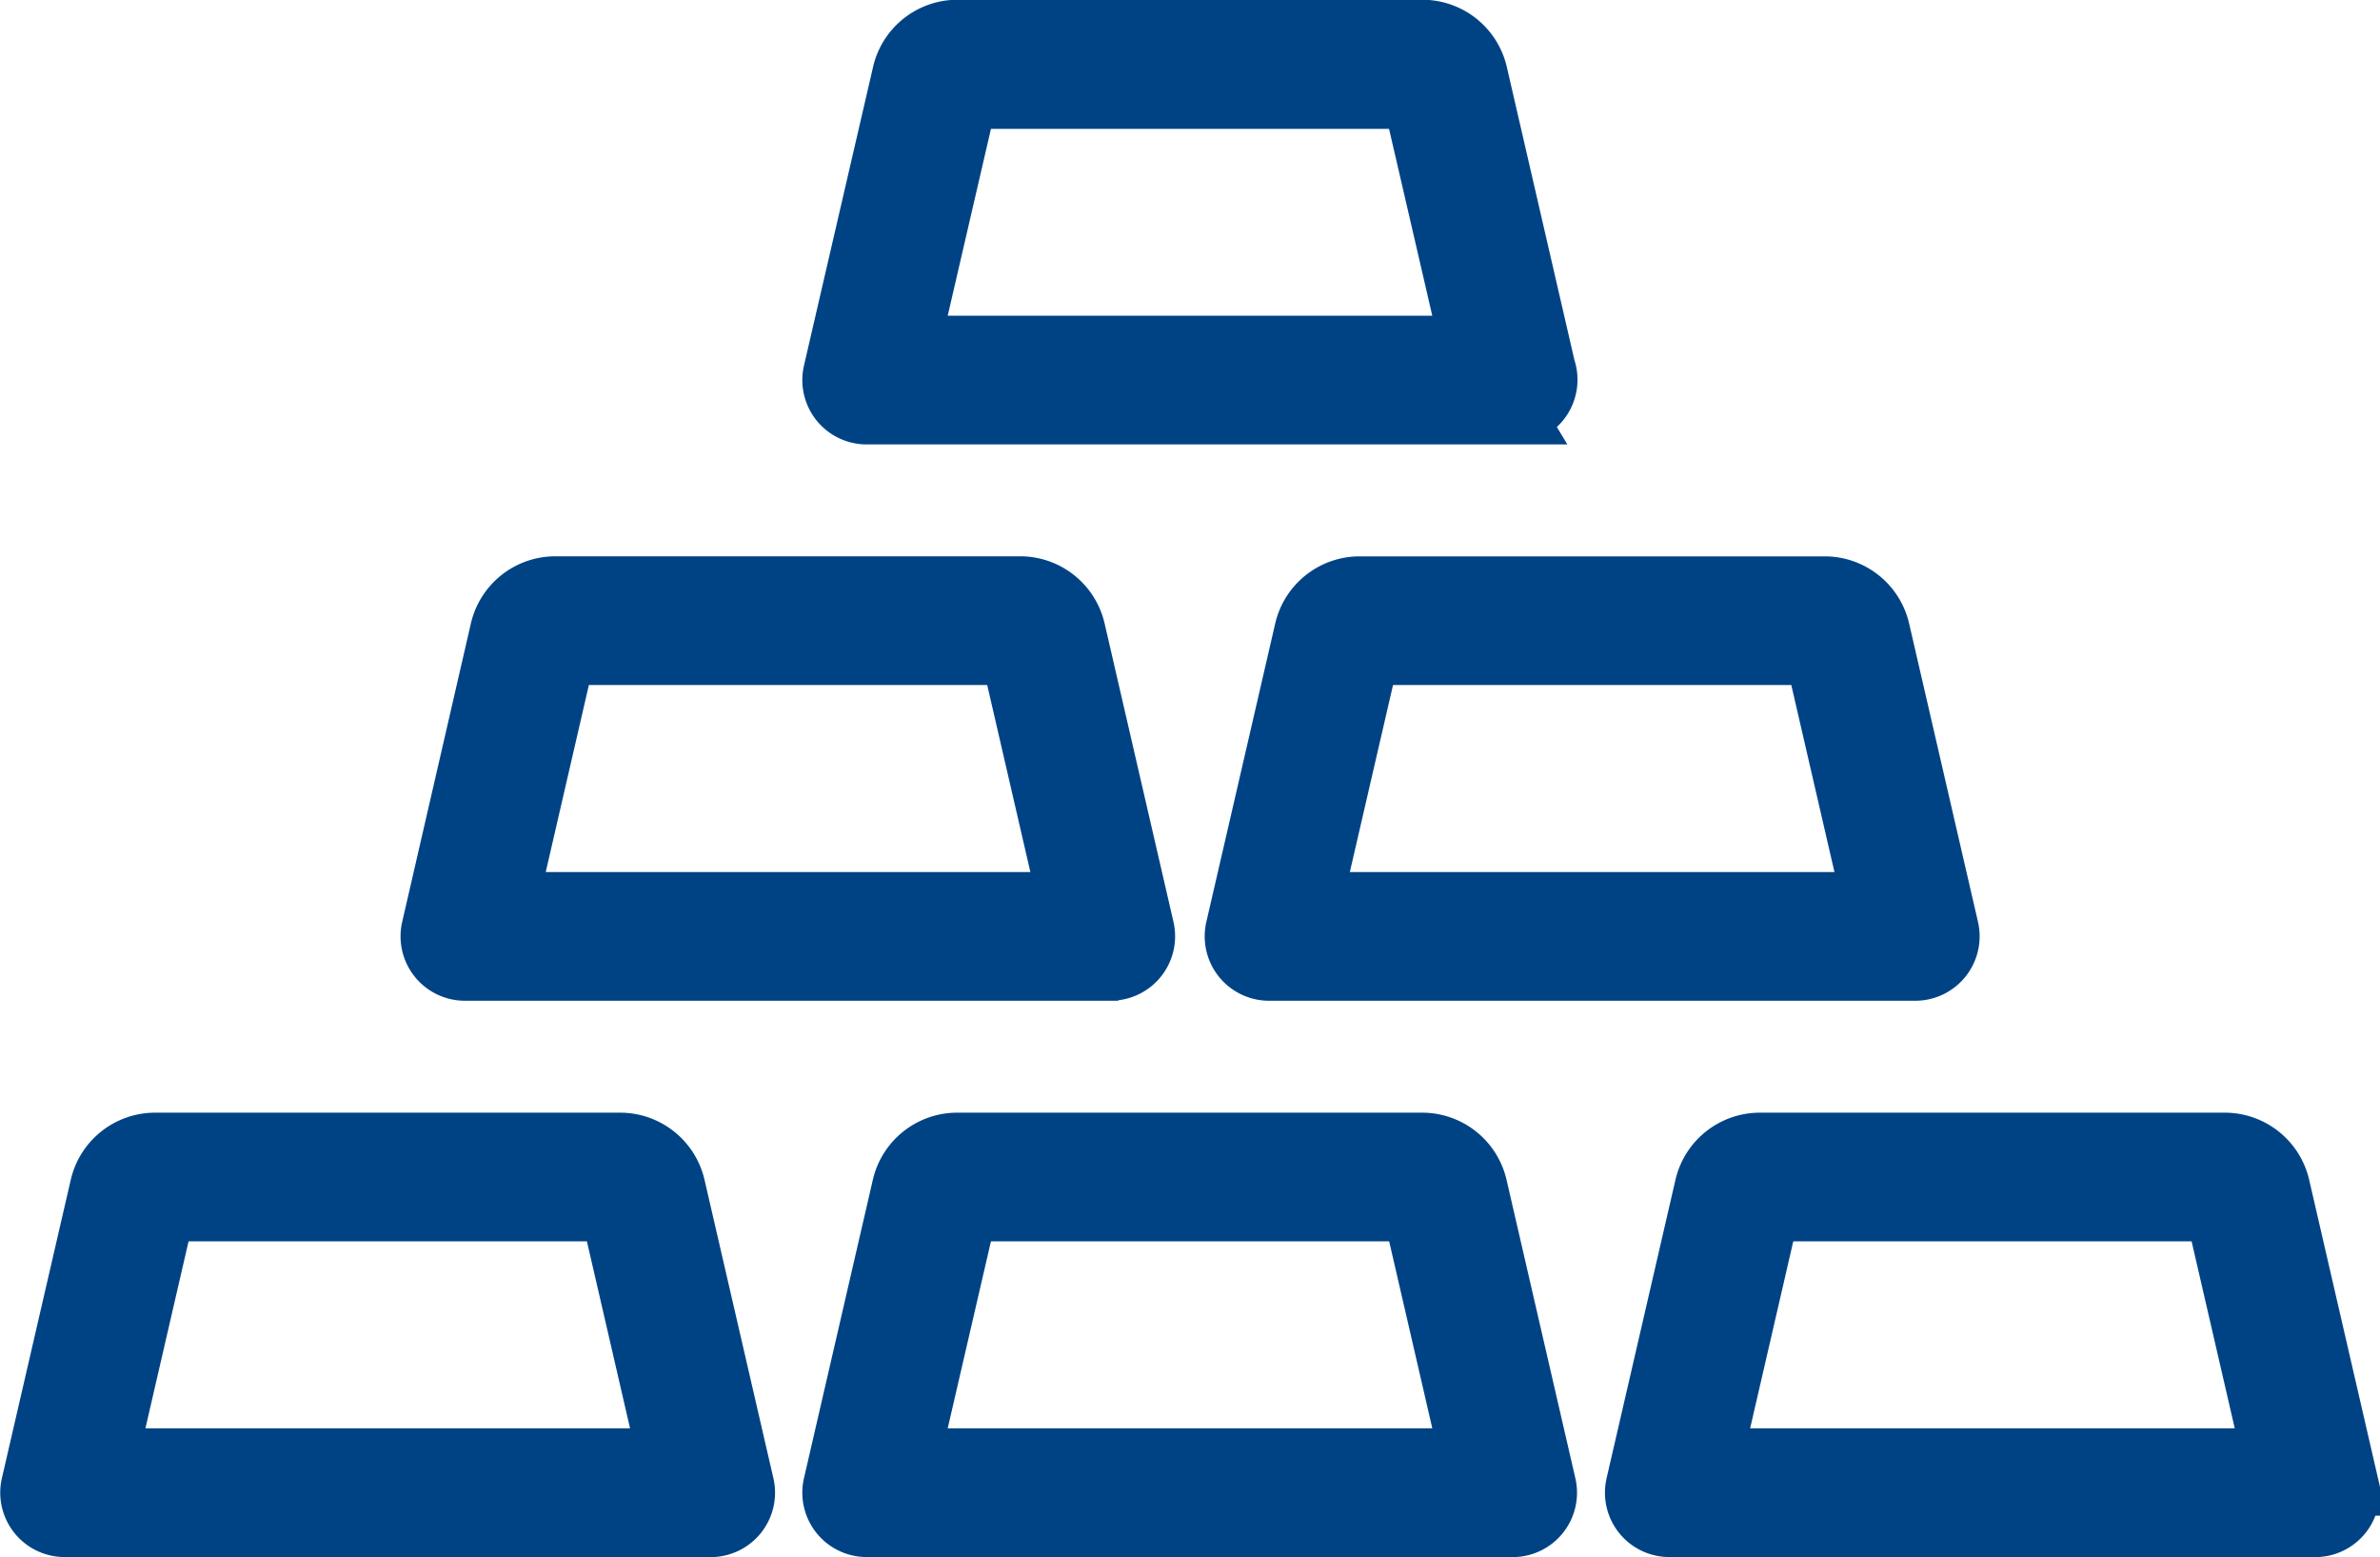 <svg xmlns="http://www.w3.org/2000/svg" viewBox="-18616.504 -18430.5 39.008 25.512">
  <defs>
    <style>
      .cls-1 {
        fill: #004385;
        stroke: #004385;
        stroke-width: 1px;
      }
    </style>
  </defs>
  <path id="gold-stack" class="cls-1" d="M37.445,61H26.855a.555.555,0,0,1-.54-.679l1.128-4.886a.92.92,0,0,1,.9-.716h7.614a.92.92,0,0,1,.9.717l1.127,4.886a.555.555,0,0,1-.54.679Zm-9.893-1.109h9.2l-.938-4.064H28.49ZM24.295,61H13.7a.555.555,0,0,1-.54-.679l1.128-4.886a.919.919,0,0,1,.9-.716h7.614a.92.92,0,0,1,.9.717l1.127,4.886a.555.555,0,0,1-.54.679ZM14.4,59.891h9.2l-.938-4.064H15.34ZM11.144,61H.554a.555.555,0,0,1-.54-.679l1.128-4.886a.919.919,0,0,1,.9-.716H9.657a.92.92,0,0,1,.9.717l1.128,4.886a.555.555,0,0,1-.54.679ZM1.251,59.891h9.2l-.938-4.064H2.189Zm29.633-8.006H20.295a.555.555,0,0,1-.54-.679l1.128-4.886a.92.92,0,0,1,.9-.716H29.4a.92.92,0,0,1,.9.716l1.128,4.886a.555.555,0,0,1-.54.679Zm-9.893-1.109h9.2l-.938-4.064H21.93ZM17.7,51.885H7.115a.555.555,0,0,1-.54-.679L7.7,46.319a.92.92,0,0,1,.9-.716h7.614a.92.92,0,0,1,.9.716l1.128,4.886a.555.555,0,0,1-.54.679ZM7.812,50.776h9.2l-.938-4.064H8.75ZM24.3,42.77H13.7a.555.555,0,0,1-.54-.679L14.292,37.2a.919.919,0,0,1,.9-.716h7.614a.92.92,0,0,1,.9.716l1.113,4.824a.555.555,0,0,1-.522.741Zm-9.9-1.109h9.2L22.66,37.6H15.34Z" transform="translate(-18616 -18466.488)"/>
</svg>
